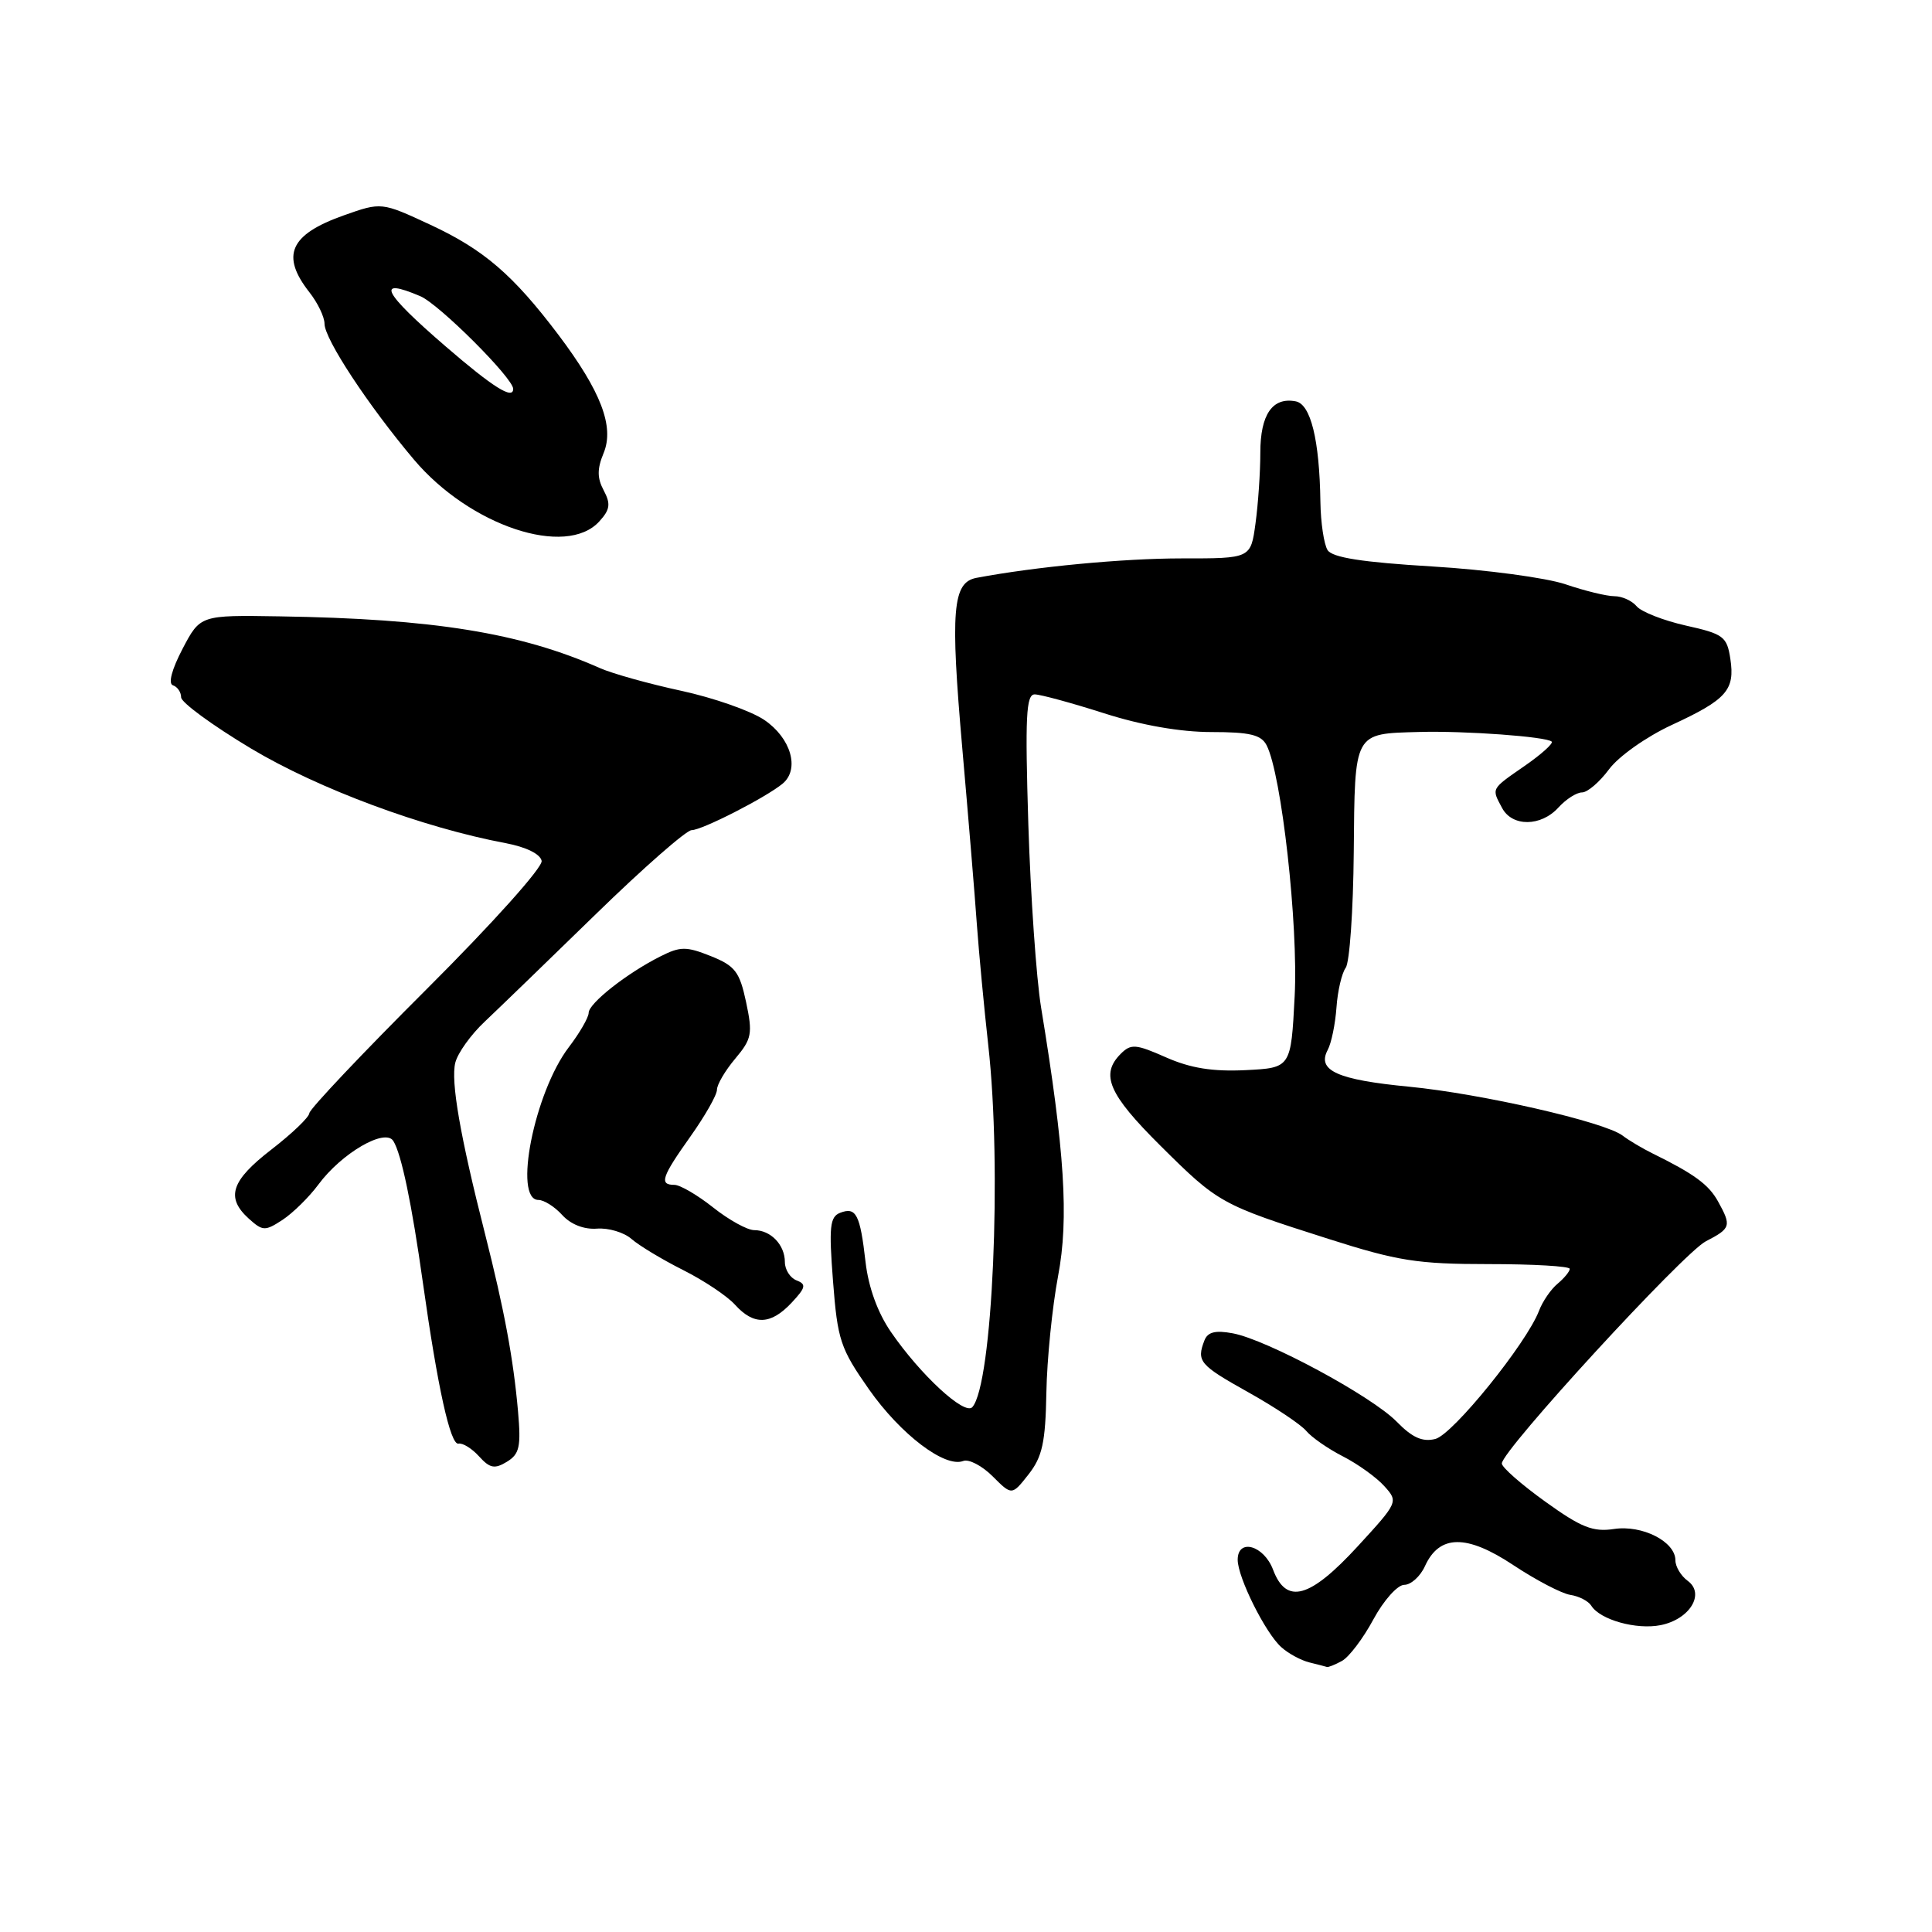 <?xml version="1.0" encoding="UTF-8" standalone="no"?>
<!DOCTYPE svg PUBLIC "-//W3C//DTD SVG 1.1//EN" "http://www.w3.org/Graphics/SVG/1.1/DTD/svg11.dtd" >
<svg xmlns="http://www.w3.org/2000/svg" xmlns:xlink="http://www.w3.org/1999/xlink" version="1.1" viewBox="0 0 256 256">
 <g >
 <path fill="currentColor"
d=" M 177.82 220.08 C 178.74 219.58 180.62 217.11 181.98 214.58 C 183.34 212.06 185.18 210.00 186.07 210.00 C 186.95 210.00 188.19 208.89 188.81 207.53 C 190.72 203.32 194.33 203.27 200.53 207.39 C 203.53 209.38 206.93 211.15 208.07 211.33 C 209.22 211.50 210.47 212.15 210.85 212.76 C 212.01 214.63 216.83 215.98 220.04 215.34 C 223.90 214.57 225.97 211.18 223.63 209.47 C 222.73 208.81 222.00 207.59 222.00 206.75 C 222.00 204.27 217.61 202.03 213.86 202.60 C 211.08 203.02 209.51 202.40 204.75 198.97 C 201.59 196.70 199.00 194.43 199.00 193.92 C 199.00 192.20 223.04 166.03 226.03 164.48 C 229.36 162.76 229.45 162.45 227.64 159.18 C 226.41 156.96 224.49 155.55 219.00 152.85 C 217.62 152.17 215.82 151.10 215.00 150.47 C 212.60 148.65 196.28 144.92 186.69 143.99 C 177.21 143.08 174.48 141.85 175.92 139.14 C 176.41 138.24 176.93 135.70 177.09 133.50 C 177.24 131.30 177.80 128.94 178.31 128.24 C 178.83 127.55 179.31 120.66 179.38 112.92 C 179.52 96.88 179.33 97.23 188.04 96.99 C 194.12 96.82 204.94 97.61 205.61 98.27 C 205.84 98.51 204.23 99.96 202.02 101.49 C 197.52 104.61 197.62 104.42 199.04 107.07 C 200.38 109.58 204.20 109.54 206.50 107.00 C 207.50 105.90 208.90 105.00 209.63 105.00 C 210.35 105.00 211.96 103.62 213.21 101.93 C 214.48 100.22 218.14 97.63 221.50 96.07 C 228.79 92.70 229.91 91.44 229.28 87.30 C 228.83 84.34 228.37 84.00 223.38 82.89 C 220.41 82.22 217.48 81.07 216.87 80.34 C 216.25 79.60 214.93 79.00 213.91 79.00 C 212.90 79.00 209.98 78.29 207.43 77.42 C 204.88 76.56 196.94 75.49 189.79 75.06 C 180.48 74.50 176.54 73.88 175.91 72.89 C 175.43 72.12 175.00 69.25 174.96 66.50 C 174.84 58.28 173.68 53.56 171.69 53.18 C 168.61 52.59 167.00 54.92 167.00 59.98 C 167.00 62.59 166.71 66.81 166.36 69.36 C 165.73 74.00 165.73 74.00 156.61 73.99 C 148.83 73.99 137.22 75.09 129.38 76.57 C 126.21 77.17 125.91 80.87 127.51 99.17 C 128.30 108.15 129.17 118.65 129.44 122.50 C 129.72 126.35 130.40 133.55 130.95 138.50 C 132.78 154.76 131.52 183.43 128.84 186.45 C 127.83 187.59 121.97 182.19 118.06 176.50 C 116.30 173.95 115.08 170.59 114.69 167.23 C 113.97 160.91 113.44 159.89 111.33 160.70 C 109.96 161.23 109.82 162.55 110.38 169.77 C 110.98 177.57 111.35 178.68 115.14 184.09 C 119.33 190.06 125.20 194.52 127.63 193.59 C 128.37 193.30 130.13 194.22 131.53 195.62 C 134.08 198.17 134.08 198.17 136.29 195.36 C 138.11 193.04 138.53 191.15 138.65 184.52 C 138.73 180.11 139.43 173.17 140.20 169.09 C 141.65 161.45 141.08 152.54 137.95 133.50 C 137.32 129.65 136.56 118.74 136.26 109.25 C 135.82 94.95 135.96 92.00 137.11 92.01 C 137.88 92.02 142.00 93.14 146.29 94.51 C 151.25 96.10 156.41 97.00 160.50 97.00 C 165.61 97.00 167.11 97.36 167.83 98.75 C 169.81 102.57 172.04 122.57 171.55 132.00 C 171.06 141.50 171.06 141.50 165.03 141.80 C 160.68 142.01 157.75 141.54 154.51 140.11 C 150.51 138.34 149.86 138.28 148.51 139.63 C 145.76 142.38 146.89 144.98 153.75 151.80 C 161.44 159.44 161.77 159.62 176.00 164.15 C 185.21 167.09 187.82 167.50 197.25 167.50 C 203.16 167.50 208.00 167.78 208.00 168.13 C 208.00 168.47 207.28 169.35 206.40 170.09 C 205.51 170.82 204.40 172.44 203.93 173.68 C 202.29 177.99 192.51 190.08 190.19 190.67 C 188.48 191.10 187.13 190.49 185.06 188.37 C 181.73 184.98 167.85 177.50 163.34 176.67 C 161.03 176.24 160.02 176.50 159.59 177.62 C 158.53 180.39 158.93 180.86 165.40 184.48 C 168.93 186.45 172.38 188.76 173.09 189.61 C 173.79 190.45 175.97 191.97 177.93 192.97 C 179.89 193.97 182.36 195.74 183.41 196.90 C 185.30 198.99 185.28 199.04 179.91 204.89 C 173.56 211.80 170.45 212.66 168.69 208.00 C 167.47 204.76 164.00 203.79 164.00 206.68 C 164.00 209.02 167.69 216.41 169.78 218.26 C 170.72 219.11 172.40 220.01 173.50 220.28 C 174.60 220.55 175.64 220.82 175.82 220.88 C 175.99 220.95 176.89 220.59 177.82 220.08 Z  M 68.64 187.00 C 68.02 180.00 66.82 173.57 64.27 163.50 C 60.97 150.54 59.71 143.28 60.33 140.81 C 60.65 139.53 62.40 137.09 64.21 135.39 C 66.02 133.68 72.65 127.27 78.94 121.14 C 85.23 115.01 90.95 110.00 91.64 110.00 C 93.02 110.00 101.47 105.68 103.70 103.84 C 106.01 101.92 104.81 97.78 101.25 95.38 C 99.46 94.18 94.51 92.45 90.25 91.53 C 85.99 90.61 81.15 89.26 79.50 88.53 C 68.95 83.85 57.45 81.99 37.02 81.67 C 26.54 81.50 26.54 81.50 24.19 85.97 C 22.75 88.73 22.26 90.59 22.92 90.81 C 23.51 91.00 24.00 91.72 24.00 92.40 C 24.00 93.08 28.17 96.13 33.26 99.18 C 42.19 104.52 55.99 109.65 66.99 111.72 C 69.70 112.23 71.60 113.16 71.77 114.07 C 71.94 114.91 65.27 122.35 56.56 131.04 C 48.04 139.54 41.03 146.95 40.99 147.50 C 40.95 148.05 38.68 150.22 35.96 152.32 C 30.61 156.45 29.88 158.68 32.97 161.48 C 34.82 163.14 35.12 163.15 37.45 161.63 C 38.82 160.72 40.95 158.63 42.18 156.97 C 45.27 152.79 51.04 149.44 52.12 151.19 C 53.19 152.91 54.57 159.52 56.04 170.00 C 57.99 183.86 59.68 191.51 60.75 191.29 C 61.31 191.17 62.54 191.94 63.48 192.98 C 64.91 194.56 65.55 194.68 67.17 193.69 C 68.84 192.67 69.05 191.70 68.64 187.00 Z  M 104.88 172.63 C 106.77 170.61 106.87 170.17 105.55 169.66 C 104.70 169.33 104.00 168.24 104.00 167.23 C 104.00 164.95 102.13 163.00 99.94 163.00 C 99.02 163.00 96.58 161.65 94.50 160.00 C 92.42 158.35 90.11 157.00 89.36 157.00 C 87.32 157.00 87.66 155.97 91.50 150.57 C 93.42 147.86 95.00 145.09 95.00 144.40 C 95.00 143.71 96.09 141.86 97.42 140.28 C 99.62 137.66 99.75 136.98 98.86 132.78 C 98.00 128.75 97.40 127.98 94.19 126.69 C 90.93 125.39 90.15 125.39 87.50 126.73 C 83.06 128.96 78.00 132.95 78.00 134.21 C 78.00 134.81 76.82 136.86 75.37 138.76 C 70.81 144.74 67.97 159.00 71.35 159.00 C 72.08 159.00 73.51 159.90 74.50 161.00 C 75.63 162.24 77.38 162.93 79.10 162.80 C 80.63 162.68 82.70 163.30 83.69 164.18 C 84.69 165.05 87.75 166.90 90.50 168.28 C 93.25 169.66 96.36 171.73 97.40 172.89 C 99.89 175.64 102.13 175.56 104.88 172.63 Z  M 79.42 69.08 C 80.84 67.52 80.94 66.77 80.00 64.99 C 79.12 63.35 79.11 62.14 79.98 60.04 C 81.43 56.54 79.64 51.86 73.99 44.36 C 67.97 36.40 64.11 33.08 57.02 29.78 C 50.54 26.77 50.54 26.77 45.52 28.55 C 38.40 31.08 37.17 33.85 41.00 38.73 C 42.10 40.13 43.00 42.00 43.00 42.90 C 43.00 44.92 48.80 53.73 54.84 60.89 C 62.27 69.69 75.03 73.94 79.42 69.08 Z  M 59.06 45.91 C 50.71 38.71 49.69 36.69 55.70 39.25 C 58.19 40.31 68.00 50.11 68.00 51.53 C 68.00 53.00 65.33 51.32 59.06 45.91 Z "/>
</g>
</svg>